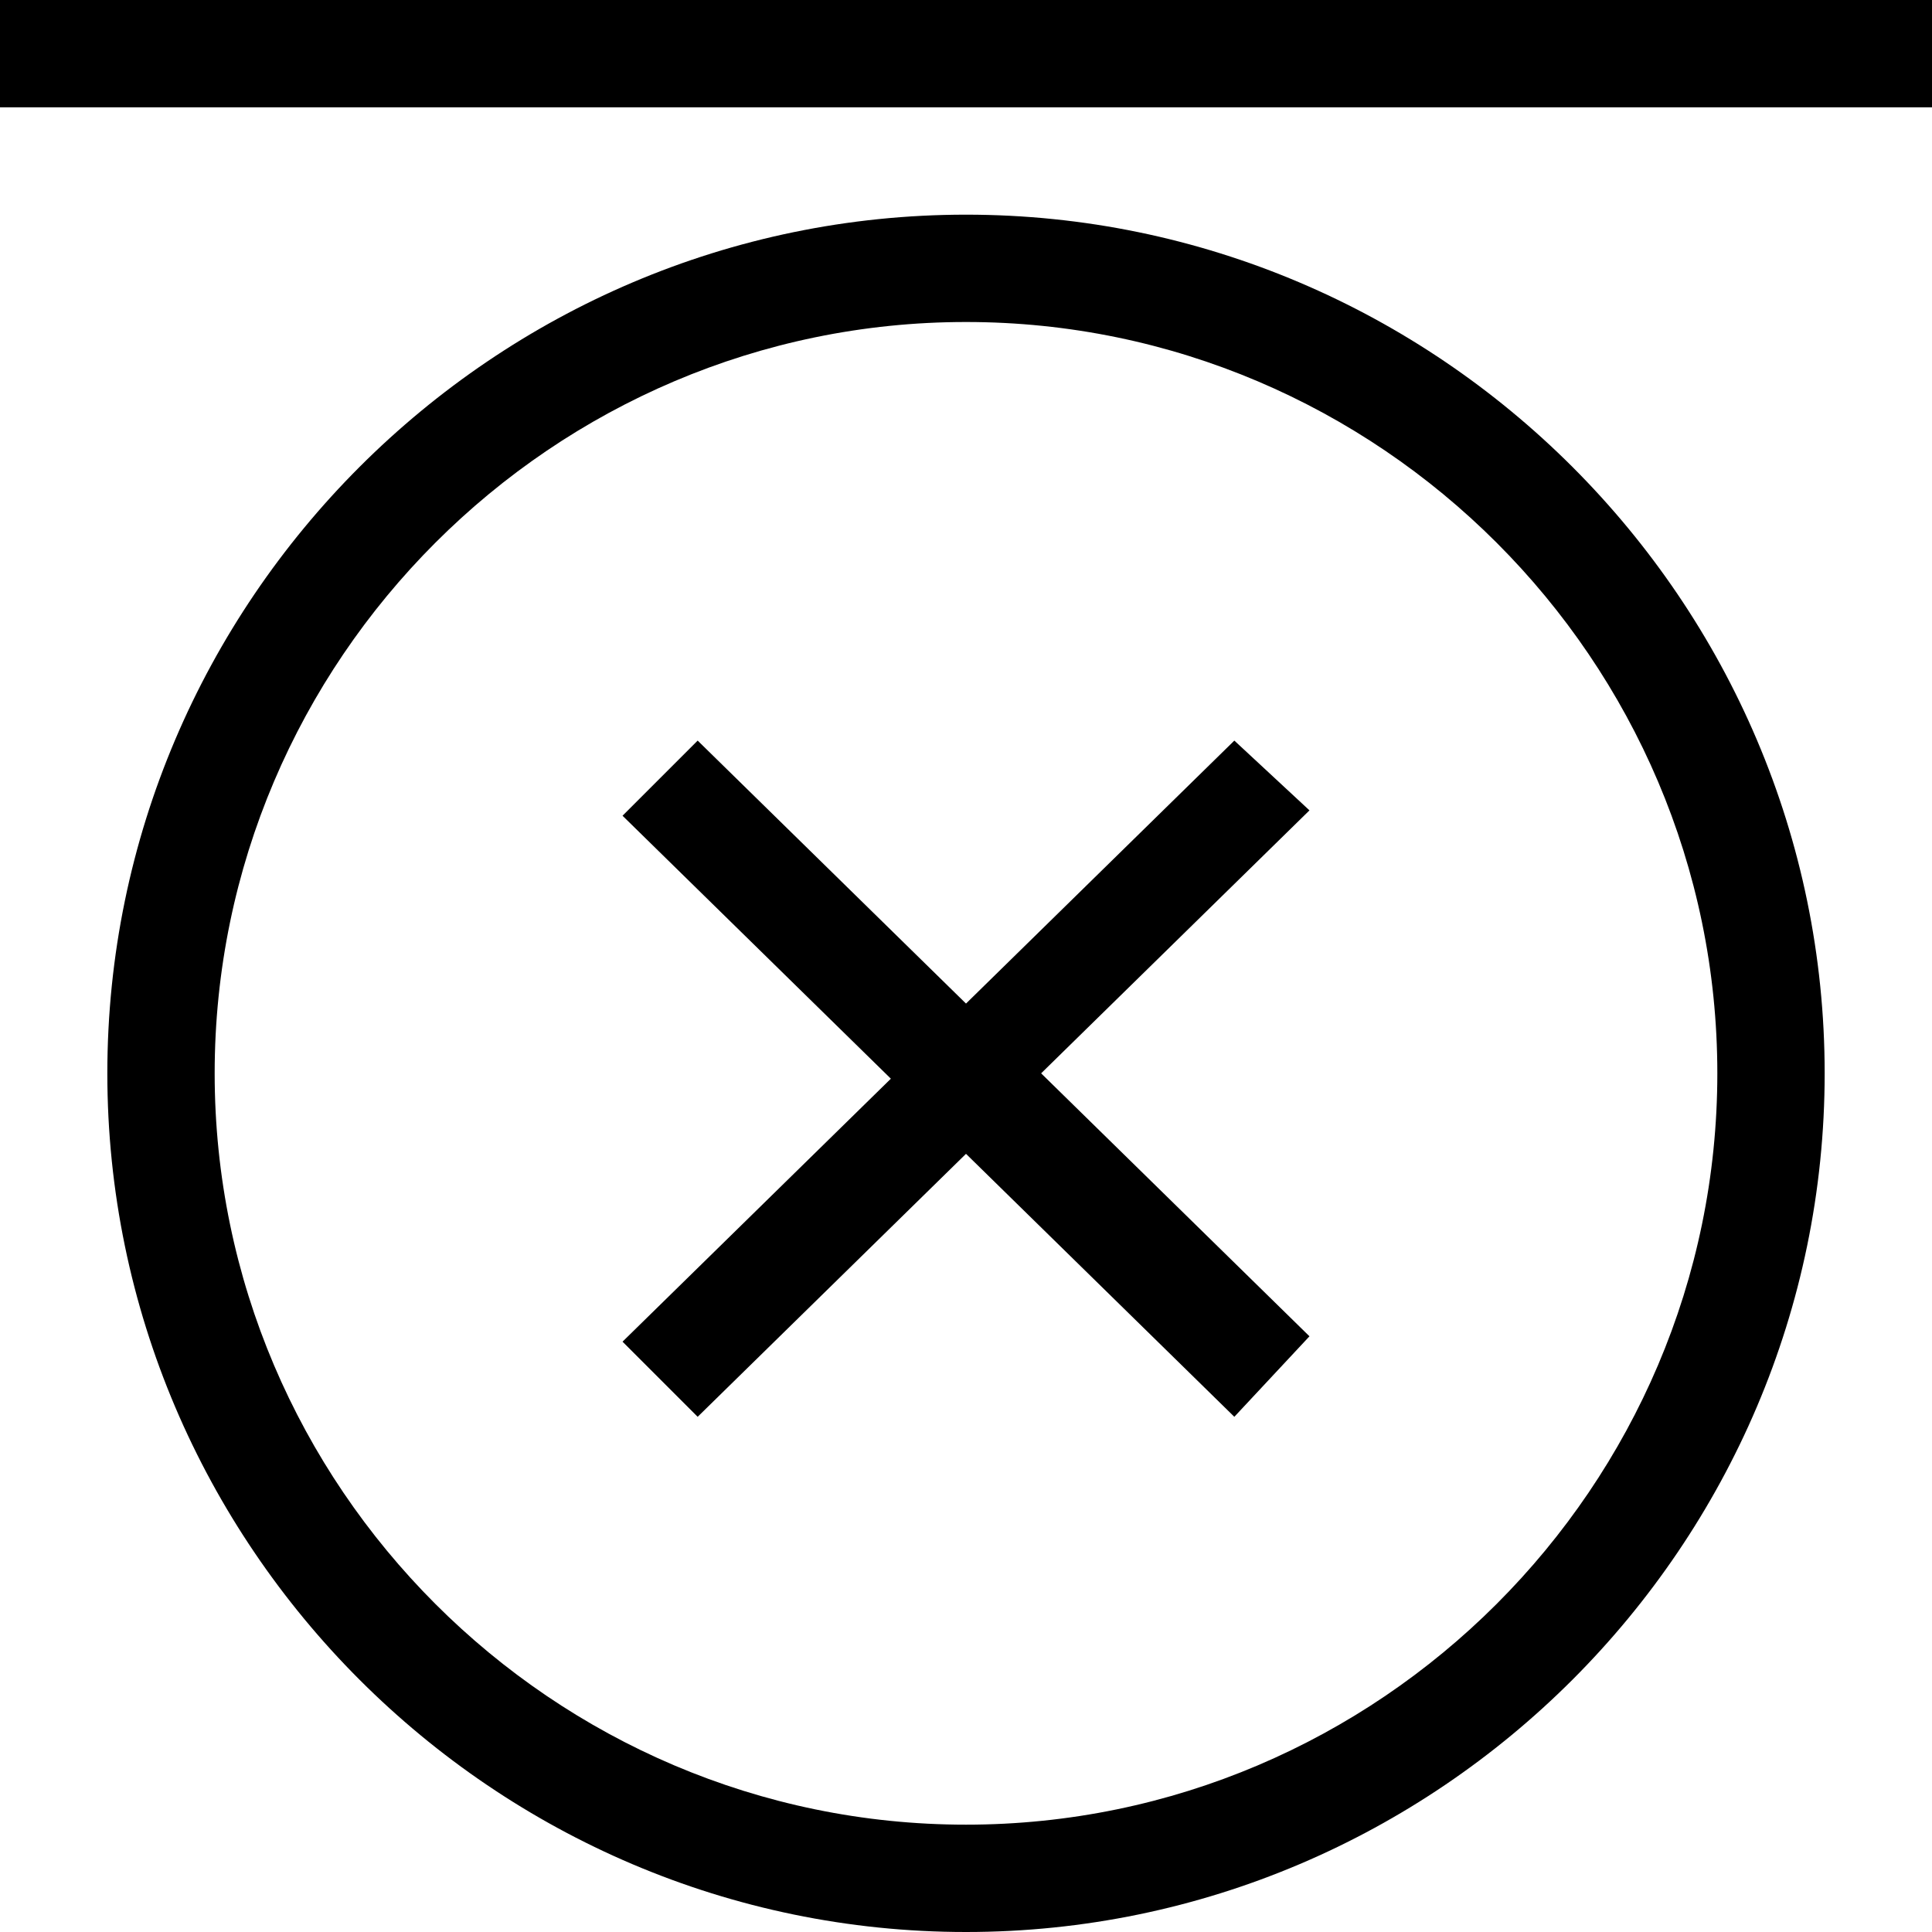 <?xml version="1.0" encoding="utf-8"?>
<!-- Generator: Adobe Illustrator 21.0.0, SVG Export Plug-In . SVG Version: 6.00 Build 0)  -->
<!DOCTYPE svg PUBLIC "-//W3C//DTD SVG 1.1//EN" "http://www.w3.org/Graphics/SVG/1.1/DTD/svg11.dtd">
<svg version="1.1" xmlns="http://www.w3.org/2000/svg" xmlns:xlink="http://www.w3.org/1999/xlink" x="0px" y="0px"
	 viewBox="0 0 36 36" enable-background="new 0 0 36 36" xml:space="preserve">
<g id="Layer_1">
	<path d="M18,4C9.2,4,2,11.2,2,20s7.2,16,16,16s16-7.2,16-16S26.8,4,18,4z M18,34c-7.7,0-14-6.3-14-14S10.3,6,18,6s14,6.3,14,14
		S25.7,34,18,34z M24.4,15.1l-5,4.9l5,4.9L23,26.4l-5-4.9l-5,4.9l-1.4-1.4l5-4.9l-5-4.9l1.4-1.4l5,4.9l5-4.9L24.4,15.1z M0,0h36v2H0
		V0z"/>
</g>
<g id="Layer_2" display="none">
	<circle display="inline" fill="none" stroke="#ED1C24" stroke-width="2" stroke-miterlimit="10" cx="18" cy="20" r="15"/>
	
		<line display="inline" fill="none" stroke="#ED1C24" stroke-width="2" stroke-miterlimit="10" x1="23.7" y1="14.3" x2="12.3" y2="25.7"/>
	
		<line display="inline" fill="none" stroke="#ED1C24" stroke-width="2" stroke-miterlimit="10" x1="23.7" y1="25.7" x2="12.3" y2="14.3"/>
	<line display="inline" fill="none" stroke="#ED1C24" stroke-width="2" stroke-miterlimit="10" x1="0" y1="1" x2="36" y2="1"/>
</g>
</svg>
